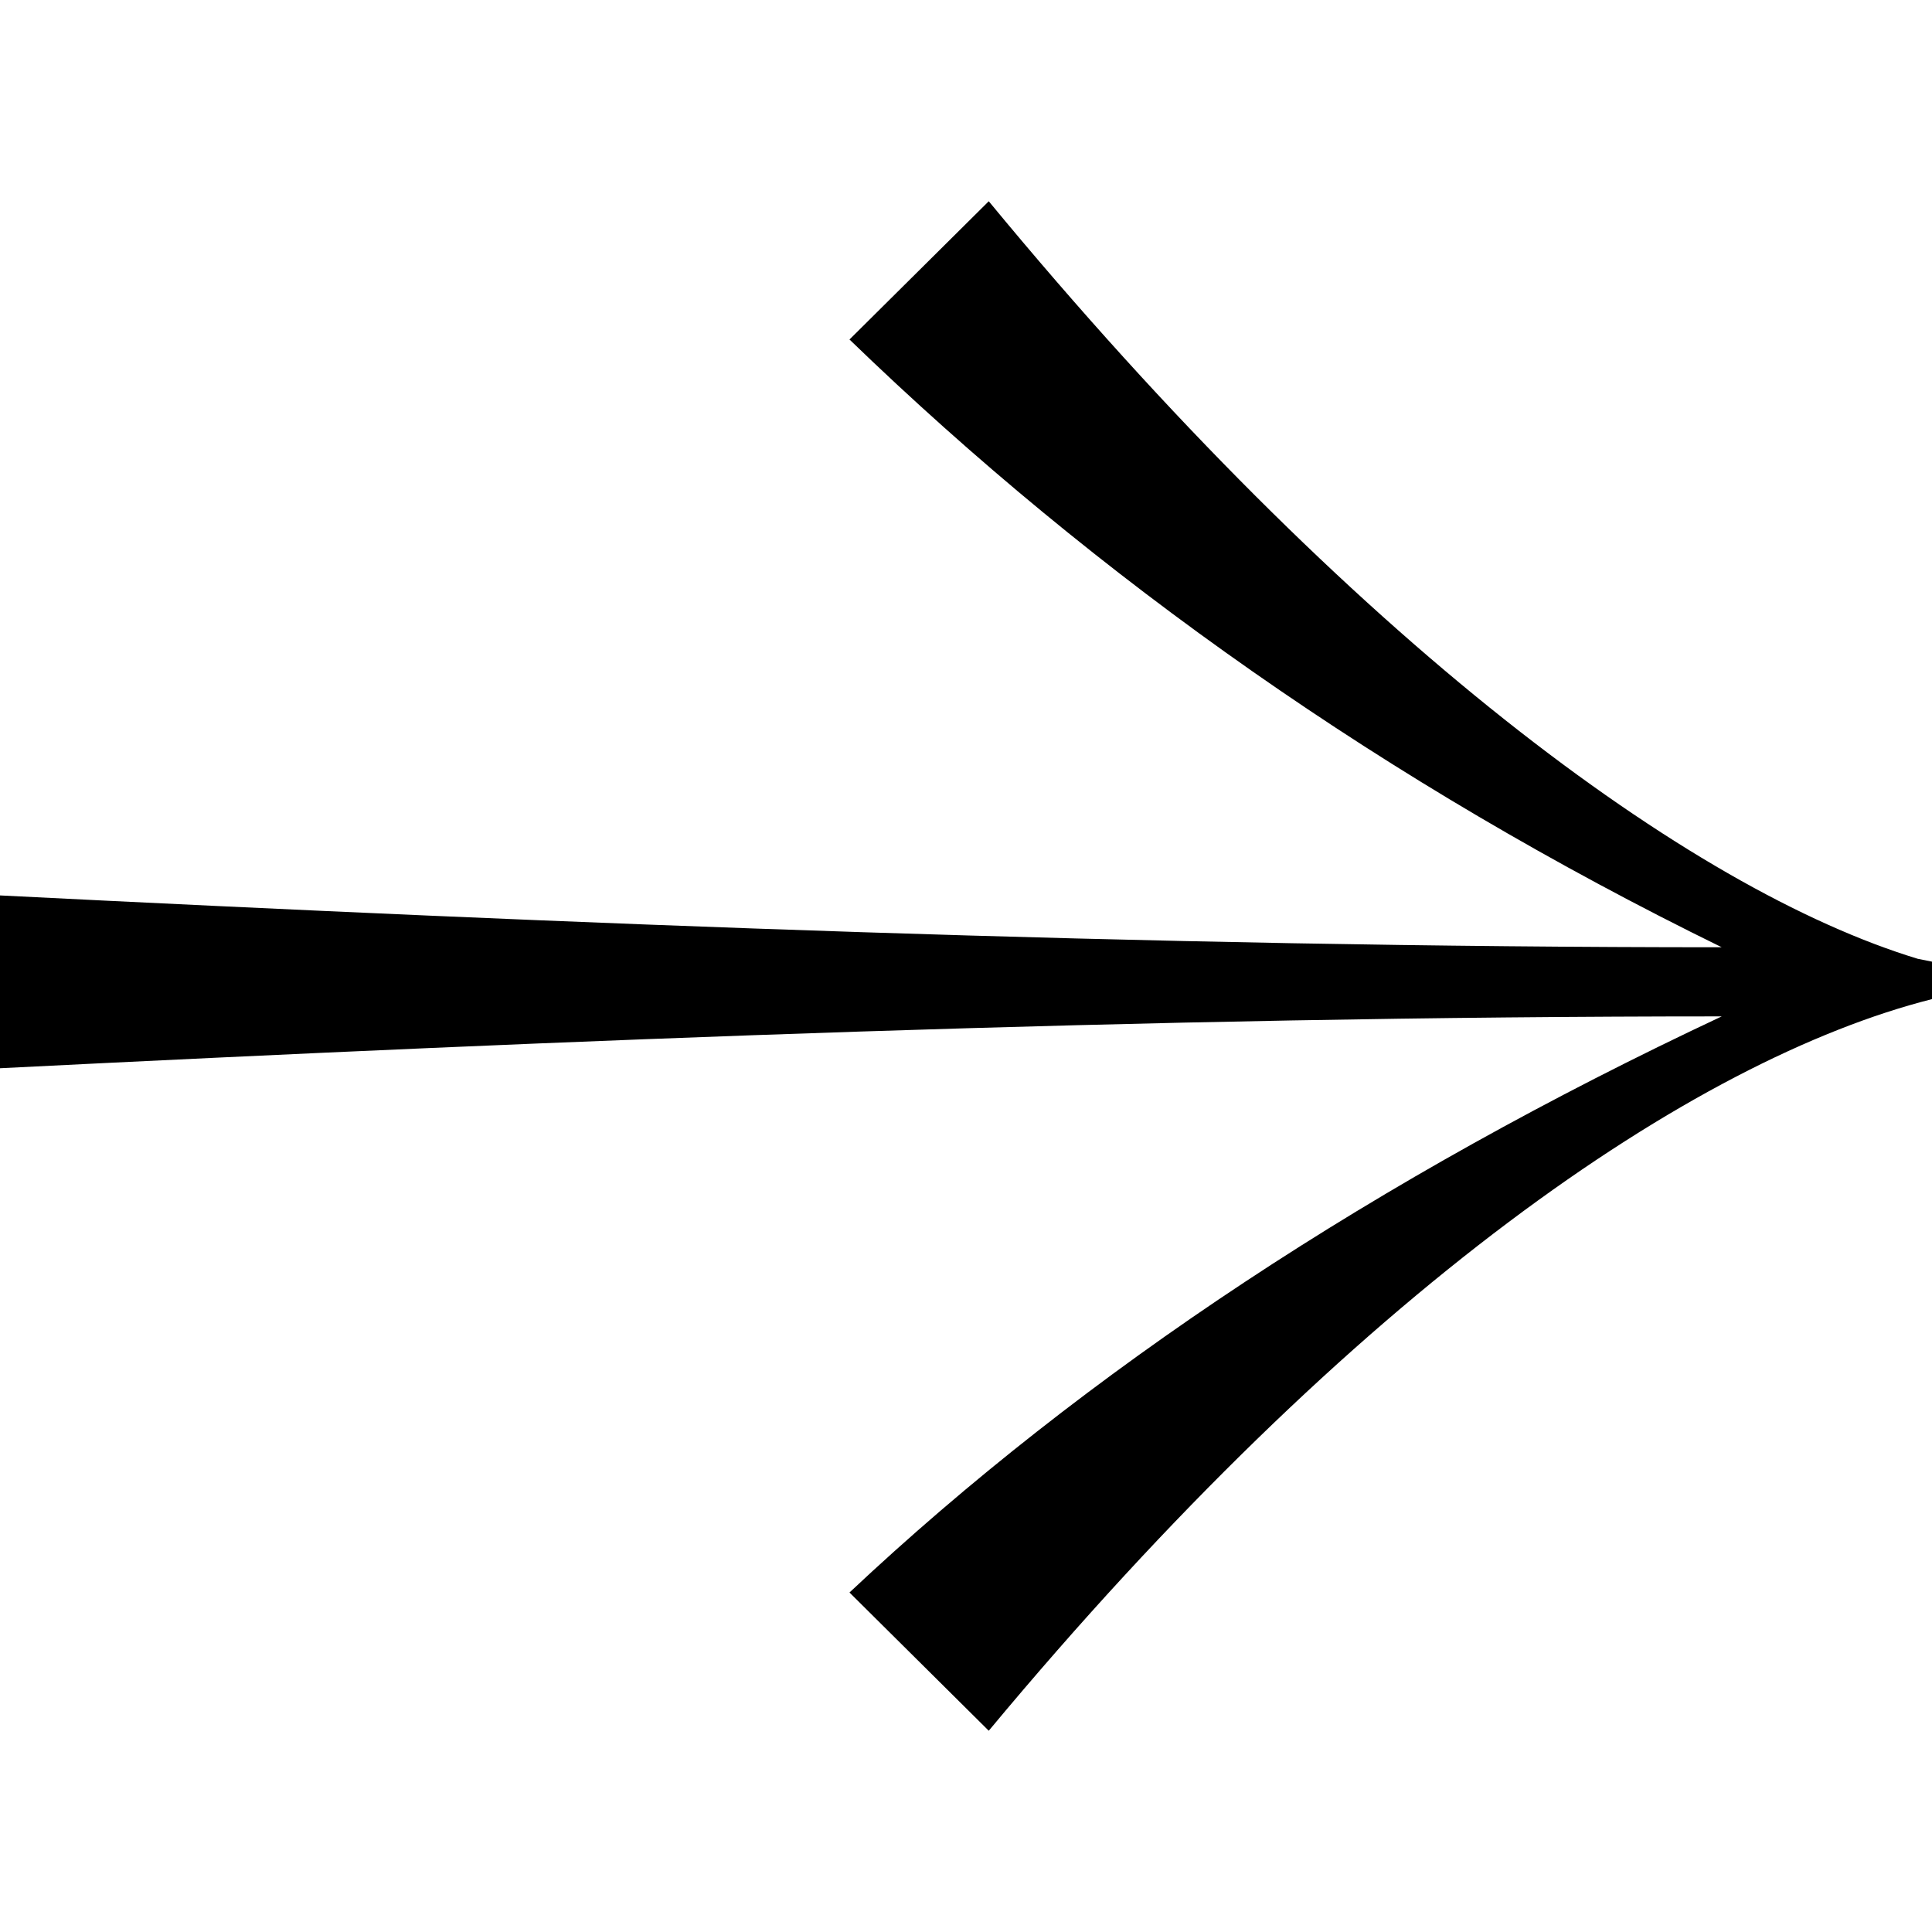 <svg xmlns="http://www.w3.org/2000/svg" width="100%" viewBox="0 0 36 36" fill="none">
<path d="M35.735 17.866L36 17.919V18.617C31.553 19.744 25.253 24.038 18.424 32.25L15.829 29.674C20.224 25.541 25.677 21.945 32.082 18.939C21.388 18.939 10.694 19.369 0 19.905V16.685C10.694 17.222 21.388 17.651 32.082 17.651C25.835 14.592 20.435 10.781 15.829 6.326L18.424 3.75C25.2 11.962 31.5 16.578 35.735 17.866Z" fill="currentColor"/>
</svg>